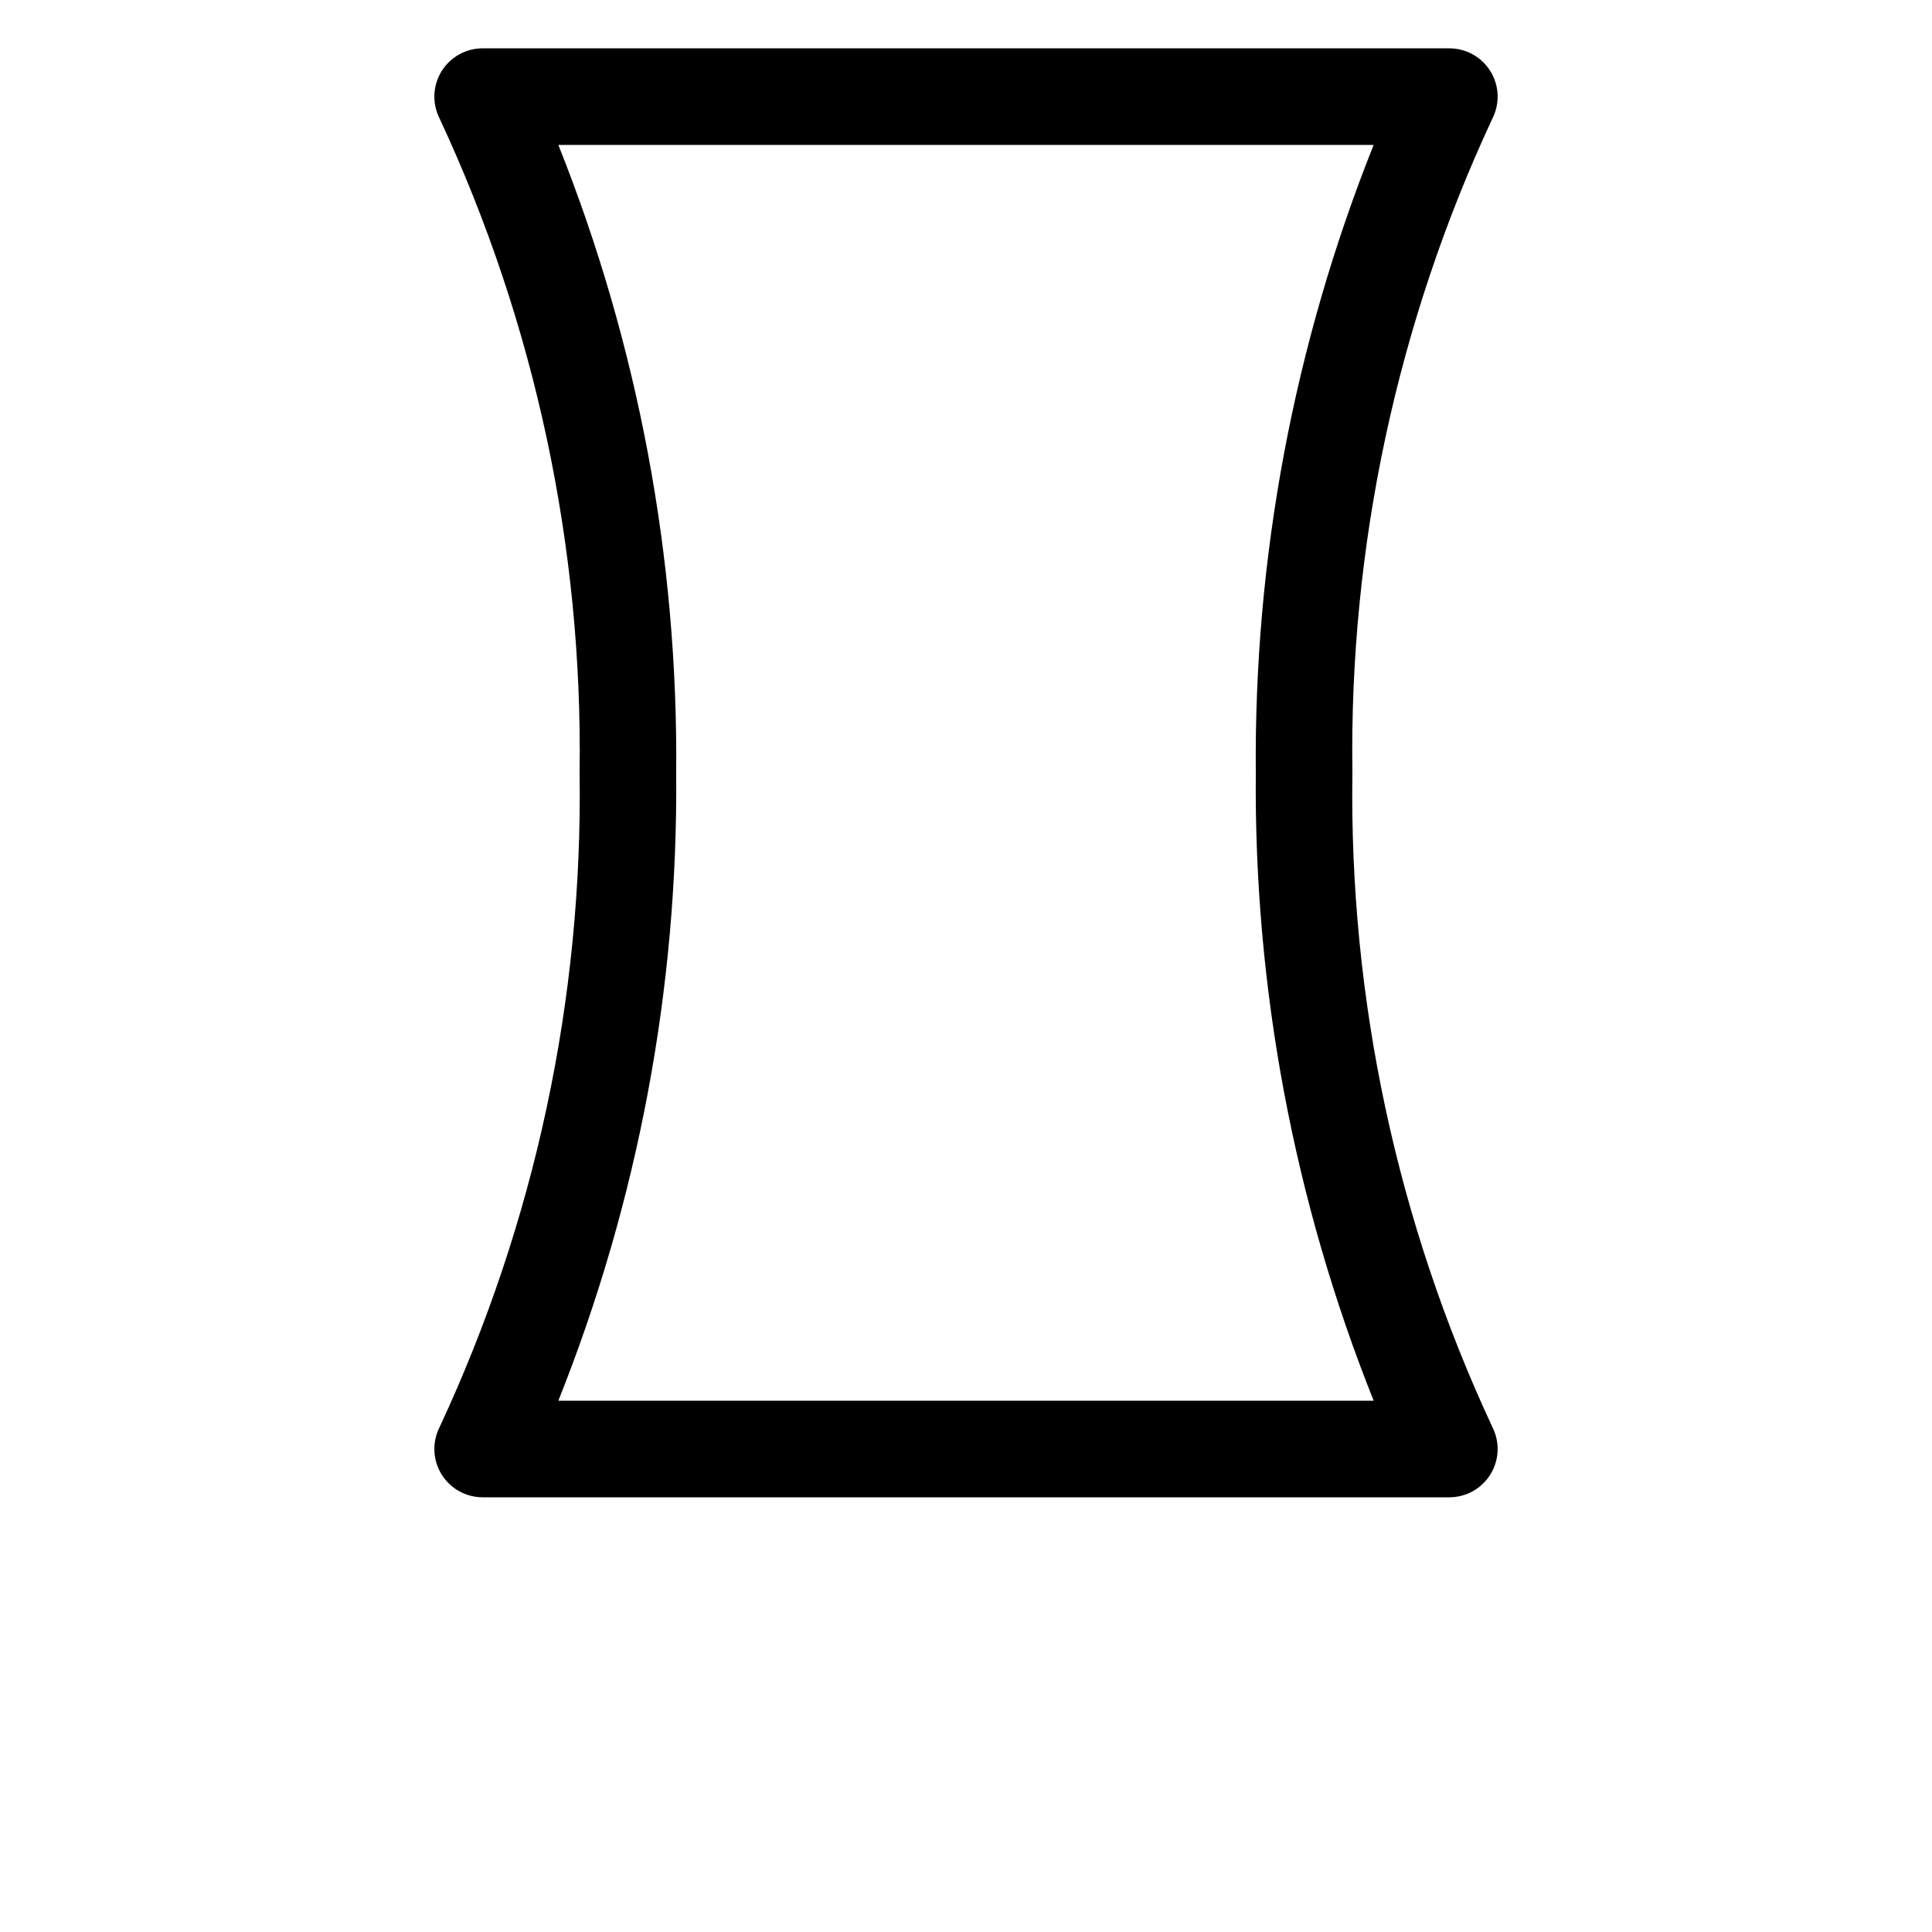 <?xml version="1.0" encoding="UTF-8"?>
<svg width="700pt" height="700pt" version="1.1" viewBox="0 0 700 700" xmlns="http://www.w3.org/2000/svg">
 <path d="m525 542.5h-350c-6.098 0.043-11.777-3.09-14.992-8.27-3.215-5.18-3.5-11.66-0.758-17.105 34.594-74.199 51.941-155.27 50.75-237.12 1.191-81.859-16.156-162.93-50.75-237.12-2.742-5.445-2.457-11.926 0.758-17.105 3.215-5.18 8.895-8.312 14.992-8.27h350c6.098-0.043 11.777 3.09 14.992 8.27 3.215 5.18 3.5 11.66 0.758 17.105-34.594 74.199-51.941 155.27-50.75 237.12-1.191 81.859 16.156 162.93 50.75 237.12 2.742 5.445 2.457 11.926-0.758 17.105-3.215 5.18-8.895 8.312-14.992 8.27zm-322.7-35h295.4c-28.887-72.336-43.391-149.61-42.699-227.5-0.691-77.887 13.812-155.16 42.699-227.5h-295.4c28.887 72.336 43.391 149.61 42.699 227.5 0.691 77.887-13.812 155.16-42.699 227.5z"/>
</svg>
